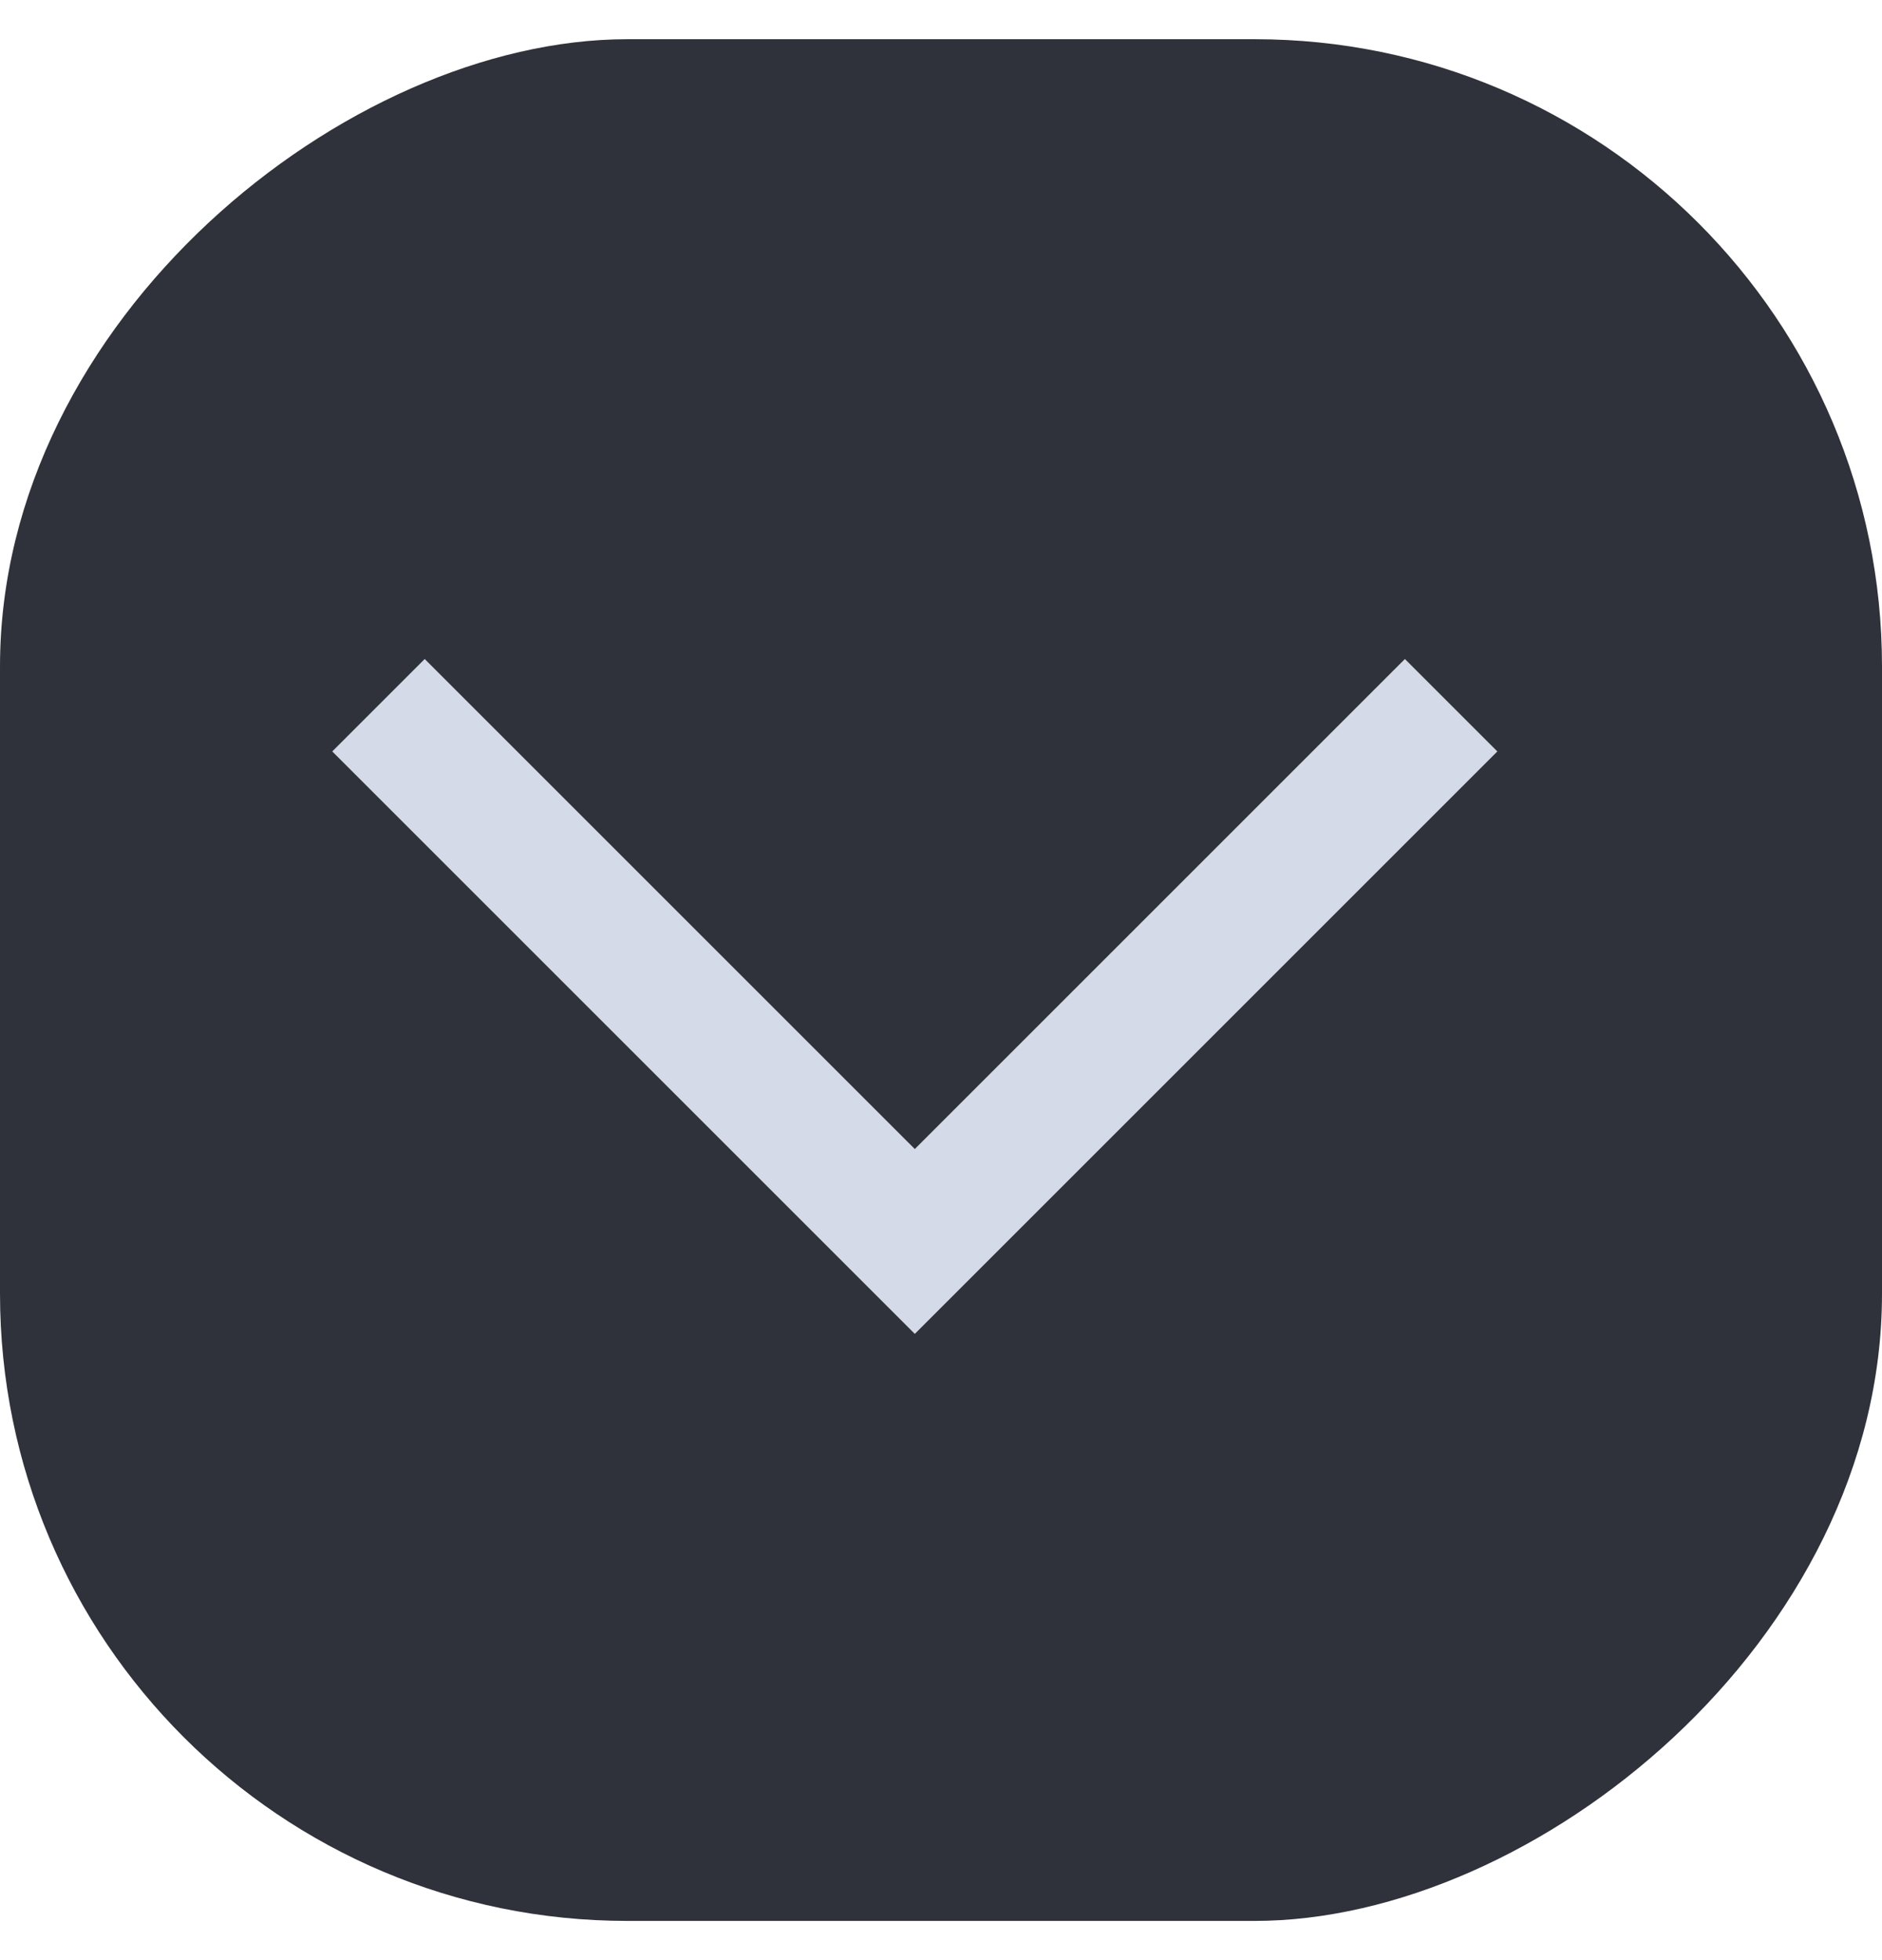 <svg width="24" height="25" viewBox="0 0 24 25" fill="none" xmlns="http://www.w3.org/2000/svg">
<rect x="24" y="0.5" width="24" height="24" rx="8" transform="rotate(90 24 0.5)" fill="#2F323A"/>
<path d="M17.916 9.584L11.666 15.834L5.416 9.584" stroke="#D4DAE7" stroke-width="1.667" stroke-linecap="square"/>
</svg>
